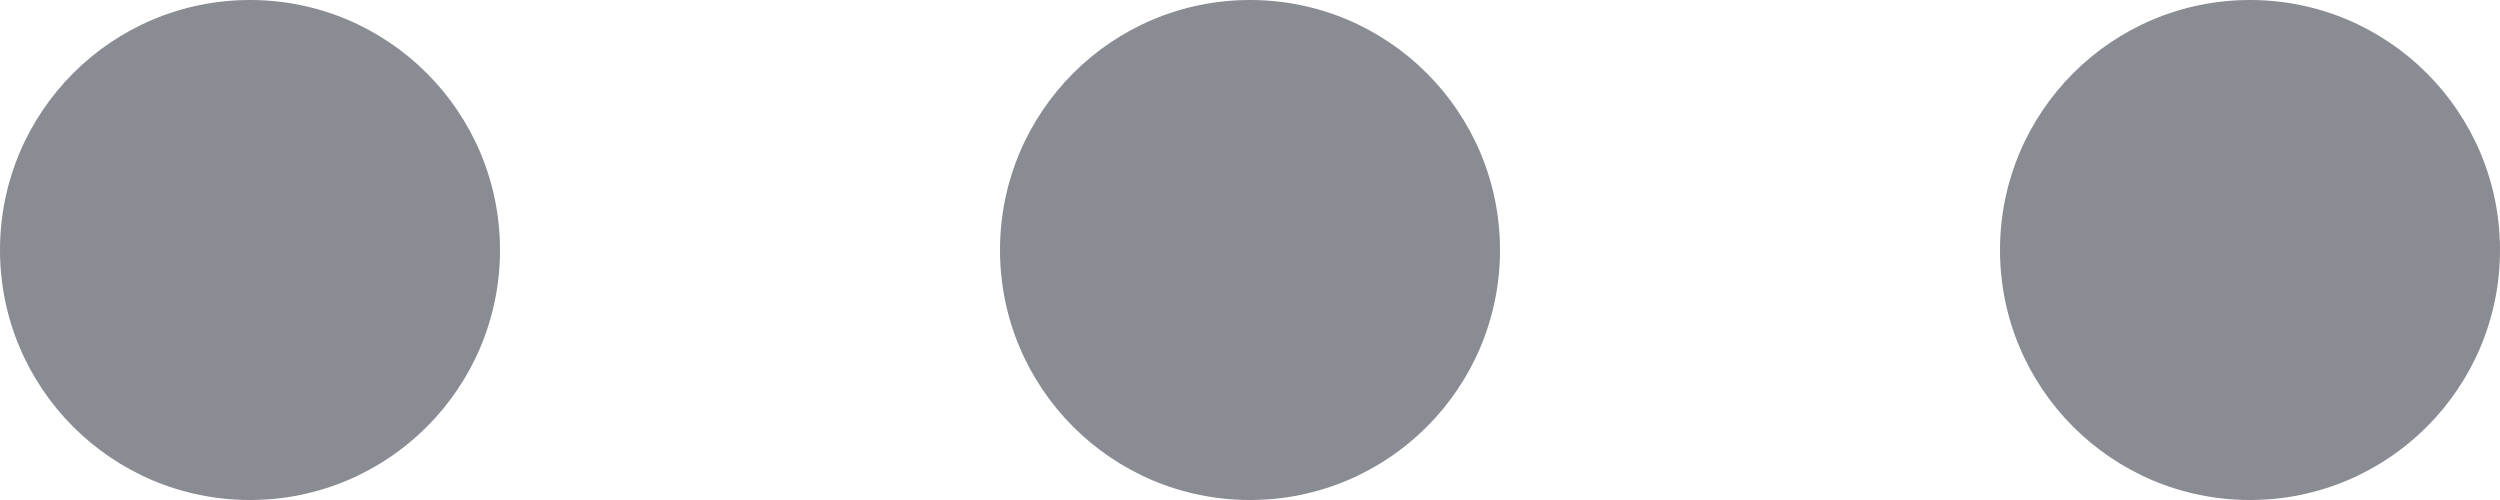 <?xml version="1.0" encoding="UTF-8"?>
<svg width="20px" height="4px" viewBox="0 0 20 4" version="1.1" xmlns="http://www.w3.org/2000/svg" xmlns:xlink="http://www.w3.org/1999/xlink">
    <!-- Generator: Sketch 49.3 (51167) - http://www.bohemiancoding.com/sketch -->
    <title>Combined Shape</title>
    <desc>Created with Sketch.</desc>
    <defs></defs>
    <g id="Redlines" stroke="none" stroke-width="1" fill="none" fill-rule="evenodd">
        <g id="Comment-box-states" transform="translate(-758, -495)" fill="#898D93">
            <g id="Group-2" transform="translate(129, 470)">
                <path d="M639,21 C637.895,21 637,20.105 637,19 C637,17.895 637.895,17 639,17 C640.105,17 641,17.895 641,19 C641,20.105 640.105,21 639,21 Z M639,29 C637.895,29 637,28.105 637,27 C637,25.895 637.895,25 639,25 C640.105,25 641,25.895 641,27 C641,28.105 640.105,29 639,29 Z M639,37 C637.895,37 637,36.105 637,35 C637,33.895 637.895,33 639,33 C640.105,33 641,33.895 641,35 C641,36.105 640.105,37 639,37 Z" id="Combined-Shape" transform="translate(639, 27) rotate(90) translate(-639, -27) "></path>
            </g>
        </g>
    </g>
</svg>